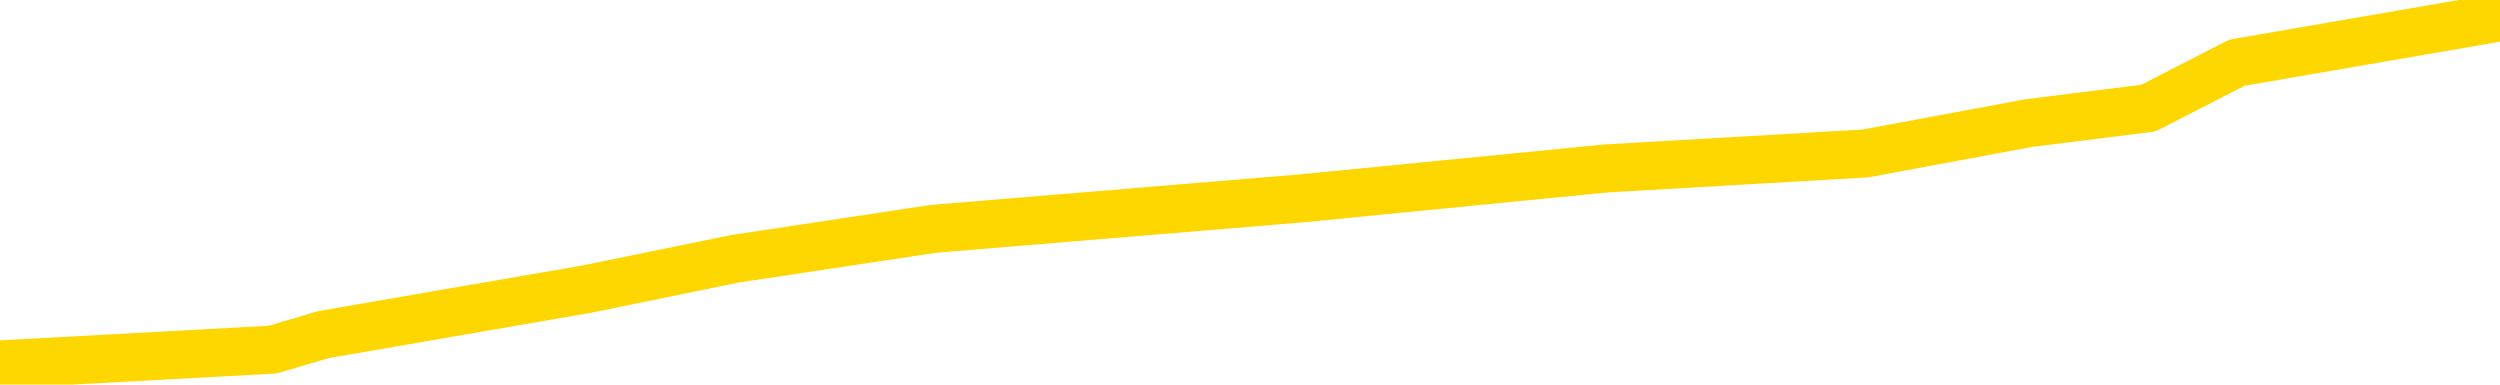 <svg xmlns="http://www.w3.org/2000/svg" version="1.1" viewBox="0 0 6500 1000">
	<path fill="none" stroke="gold" stroke-width="125" stroke-linecap="round" stroke-linejoin="round" d="M0 14695  L-116833 14695 L-116649 14656 L-116159 14578 L-115865 14538 L-115554 14460 L-115319 14421 L-115266 14342 L-115207 14263 L-115053 14224 L-115013 14146 L-114880 14106 L-114588 14067 L-114047 14067 L-113437 14028 L-113389 14028 L-112749 13989 L-112716 13989 L-112190 13989 L-112057 13949 L-111667 13871 L-111339 13792 L-111222 13714 L-111011 13635 L-110294 13635 L-109724 13596 L-109617 13596 L-109442 13556 L-109221 13478 L-108819 13439 L-108793 13360 L-107866 13282 L-107778 13203 L-107696 13124 L-107626 13046 L-107328 13007 L-107176 12928 L-105286 12967 L-105185 12967 L-104923 12967 L-104629 13007 L-104488 12928 L-104239 12928 L-104204 12889 L-104045 12849 L-103582 12771 L-103329 12732 L-103116 12653 L-102865 12614 L-102516 12575 L-101589 12496 L-101495 12417 L-101084 12378 L-99914 12300 L-98725 12260 L-98632 12182 L-98605 12103 L-98339 12025 L-98040 11946 L-97911 11868 L-97874 11789 L-97059 11789 L-96675 11828 L-95615 11868 L-95553 11868 L-95288 12653 L-94817 13399 L-94625 14146 L-94361 14892 L-94024 14853 L-93889 14813 L-93433 14774 L-92690 14735 L-92672 14695 L-92507 14617 L-92439 14617 L-91923 14578 L-90894 14578 L-90698 14538 L-90209 14499 L-89847 14460 L-89439 14460 L-89053 14499 L-87349 14499 L-87251 14499 L-87180 14499 L-87118 14499 L-86934 14460 L-86597 14460 L-85957 14421 L-85880 14381 L-85819 14381 L-85632 14342 L-85553 14342 L-85375 14303 L-85356 14263 L-85126 14263 L-84738 14224 L-83850 14224 L-83810 14185 L-83722 14146 L-83695 14067 L-82687 14028 L-82537 13949 L-82513 13910 L-82380 13871 L-82340 13831 L-81082 13792 L-81024 13792 L-80484 13753 L-80432 13753 L-80385 13753 L-79990 13714 L-79850 13674 L-79651 13635 L-79504 13635 L-79339 13635 L-79063 13674 L-78704 13674 L-78151 13635 L-77506 13596 L-77248 13517 L-77094 13478 L-76693 13439 L-76653 13399 L-76532 13360 L-76470 13399 L-76456 13399 L-76363 13399 L-76070 13360 L-75918 13203 L-75588 13124 L-75510 13046 L-75434 13007 L-75207 12889 L-75141 12810 L-74913 12732 L-74861 12653 L-74696 12614 L-73690 12575 L-73507 12535 L-72956 12496 L-72563 12417 L-72166 12378 L-71315 12300 L-71237 12260 L-70658 12221 L-70217 12221 L-69976 12182 L-69819 12182 L-69418 12103 L-69397 12103 L-68952 12064 L-68547 12025 L-68411 11946 L-68236 11868 L-68099 11789 L-67849 11710 L-66849 11671 L-66767 11632 L-66632 11593 L-66593 11553 L-65703 11514 L-65488 11475 L-65044 11435 L-64927 11396 L-64870 11357 L-64194 11357 L-64094 11318 L-64065 11318 L-62723 11278 L-62317 11239 L-62278 11200 L-61349 11161 L-61251 11121 L-61118 11082 L-60714 11043 L-60688 11003 L-60595 10964 L-60379 10925 L-59968 10846 L-58814 10768 L-58522 10689 L-58494 10611 L-57885 10571 L-57635 10493 L-57616 10454 L-56686 10414 L-56635 10336 L-56512 10296 L-56495 10218 L-56339 10179 L-56164 10100 L-56027 10061 L-55971 10021 L-55863 9982 L-55778 9943 L-55544 9904 L-55469 9864 L-55161 9825 L-55043 9786 L-54873 9747 L-54782 9707 L-54680 9707 L-54656 9668 L-54579 9668 L-54481 9589 L-54114 9550 L-54010 9511 L-53506 9472 L-53055 9432 L-53016 9393 L-52992 9354 L-52952 9315 L-52823 9275 L-52722 9236 L-52280 9197 L-51998 9157 L-51406 9118 L-51275 9079 L-51001 9000 L-50848 8961 L-50695 8922 L-50610 8843 L-50532 8804 L-50346 8765 L-50296 8765 L-50268 8725 L-50189 8686 L-50165 8647 L-49882 8568 L-49278 8490 L-48283 8450 L-47985 8411 L-47251 8372 L-47007 8333 L-46917 8293 L-46339 8254 L-45641 8215 L-44889 8175 L-44570 8136 L-44187 8058 L-44110 8018 L-43476 7979 L-43290 7940 L-43203 7940 L-43073 7940 L-42760 7901 L-42711 7861 L-42569 7822 L-42547 7783 L-41579 7743 L-41034 7704 L-40556 7704 L-40495 7704 L-40171 7704 L-40150 7665 L-40087 7665 L-39877 7626 L-39800 7586 L-39746 7547 L-39723 7508 L-39684 7468 L-39668 7429 L-38911 7390 L-38894 7351 L-38095 7311 L-37943 7272 L-37037 7233 L-36531 7194 L-36302 7115 L-36260 7115 L-36145 7076 L-35969 7036 L-35214 7076 L-35079 7036 L-34915 6997 L-34597 6958 L-34421 6879 L-33399 6801 L-33376 6722 L-33125 6683 L-32912 6604 L-32278 6565 L-32040 6487 L-32007 6408 L-31829 6329 L-31749 6251 L-31659 6212 L-31595 6133 L-31154 6054 L-31131 6015 L-30590 5976 L-30334 5937 L-29839 5897 L-28962 5858 L-28925 5819 L-28873 5780 L-28832 5740 L-28714 5701 L-28438 5662 L-28231 5583 L-28034 5505 L-28011 5426 L-27960 5347 L-27921 5308 L-27843 5269 L-27246 5190 L-27185 5151 L-27082 5112 L-26928 5073 L-26296 5033 L-25615 4994 L-25312 4915 L-24966 4876 L-24768 4837 L-24720 4758 L-24399 4719 L-23772 4680 L-23625 4641 L-23589 4601 L-23531 4562 L-23454 4483 L-23213 4483 L-23125 4444 L-23031 4405 L-22737 4366 L-22603 4326 L-22542 4287 L-22506 4208 L-22233 4208 L-21227 4169 L-21052 4130 L-21001 4130 L-20708 4091 L-20516 4012 L-20183 3973 L-19676 3934 L-19114 3855 L-19099 3776 L-19083 3737 L-18982 3659 L-18868 3580 L-18829 3501 L-18791 3462 L-18725 3462 L-18697 3423 L-18558 3462 L-18265 3462 L-18215 3462 L-18110 3462 L-17846 3423 L-17381 3384 L-17236 3384 L-17182 3305 L-17125 3266 L-16934 3227 L-16568 3187 L-16354 3187 L-16159 3187 L-16101 3187 L-16042 3109 L-15888 3069 L-15619 3030 L-15189 3227 L-15173 3227 L-15097 3187 L-15032 3148 L-14903 2873 L-14879 2834 L-14595 2794 L-14547 2755 L-14493 2716 L-14030 2677 L-13992 2677 L-13951 2637 L-13761 2598 L-13280 2559 L-12793 2520 L-12777 2480 L-12739 2441 L-12482 2402 L-12405 2323 L-12175 2284 L-12159 2205 L-11865 2127 L-11422 2087 L-10975 2048 L-10471 2009 L-10317 1970 L-10030 1930 L-9990 1852 L-9659 1813 L-9437 1773 L-8920 1695 L-8844 1655 L-8597 1577 L-8402 1498 L-8342 1459 L-7566 1420 L-7492 1420 L-7261 1380 L-7245 1380 L-7183 1341 L-6987 1302 L-6523 1302 L-6500 1263 L-6370 1263 L-5069 1263 L-5053 1263 L-4975 1223 L-4882 1223 L-4665 1223 L-4512 1184 L-4334 1223 L-4280 1263 L-3993 1302 L-3953 1302 L-3584 1302 L-3144 1302 L-2961 1302 L-2640 1263 L-2344 1263 L-1898 1184 L-1827 1145 L-1364 1066 L-926 1027 L-744 988 L709 909 L841 870 L1298 791 L1524 752 L1910 673 L2427 595 L3381 516 L4175 438 L4850 399 L5275 320 L5586 281 L5816 163 L6500 45" />
</svg>
